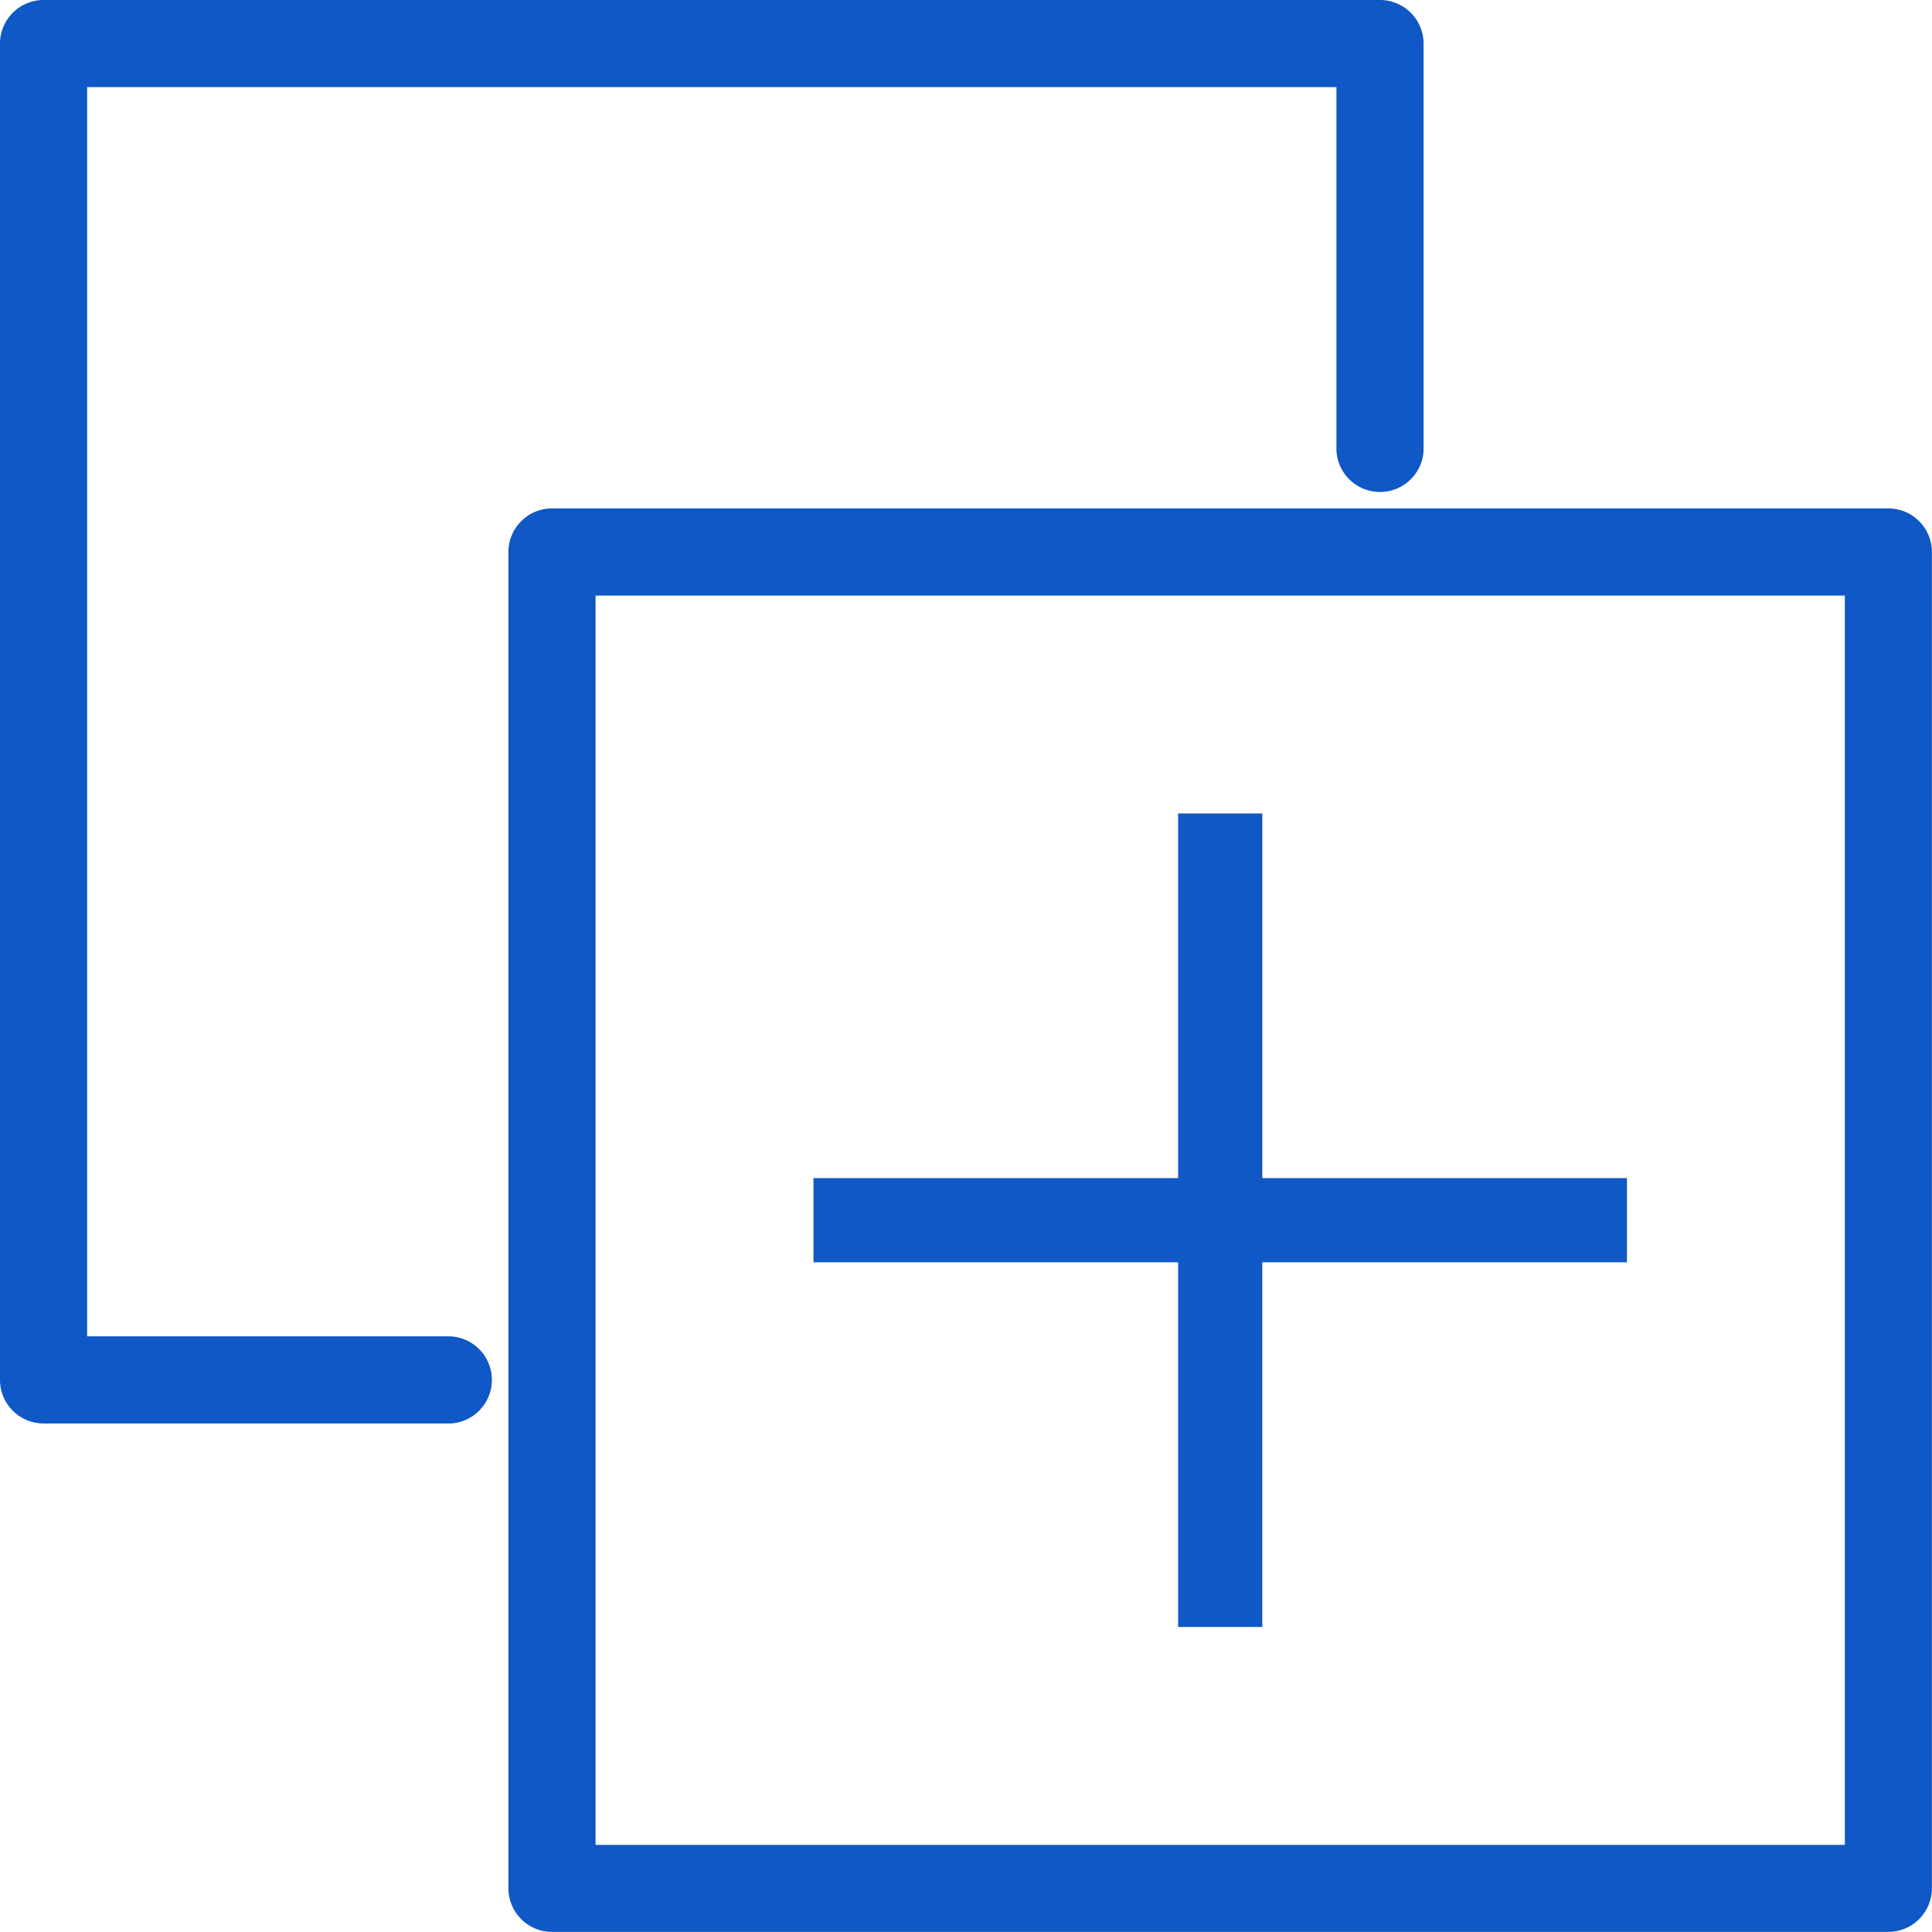 <svg width="19" height="19" viewBox="0 0 19 19" xmlns="http://www.w3.org/2000/svg">
    <g fill="#0F58C5" fill-rule="nonzero">
        <path d="M5 5.429C5 5.192 5.192 5 5.429 5H18.57c.237 0 .429.192.429.429V18.57a.429.429 0 0 1-.429.429H5.43A.429.429 0 0 1 5 18.571V5.43zm.857.428v12.286h12.286V5.857H5.857z"/>
        <path d="M.857 13.143V.857h12.286V4.43a.429.429 0 0 0 .857 0v-4A.429.429 0 0 0 13.571 0H.43A.429.429 0 0 0 0 .429V13.57c0 .237.192.429.429.429h4a.429.429 0 0 0 0-.857H.857zM12.414 8v3.586H16v.828h-3.586V16h-.828v-3.586H8v-.828h3.586V8z"/>
    </g>
</svg>
